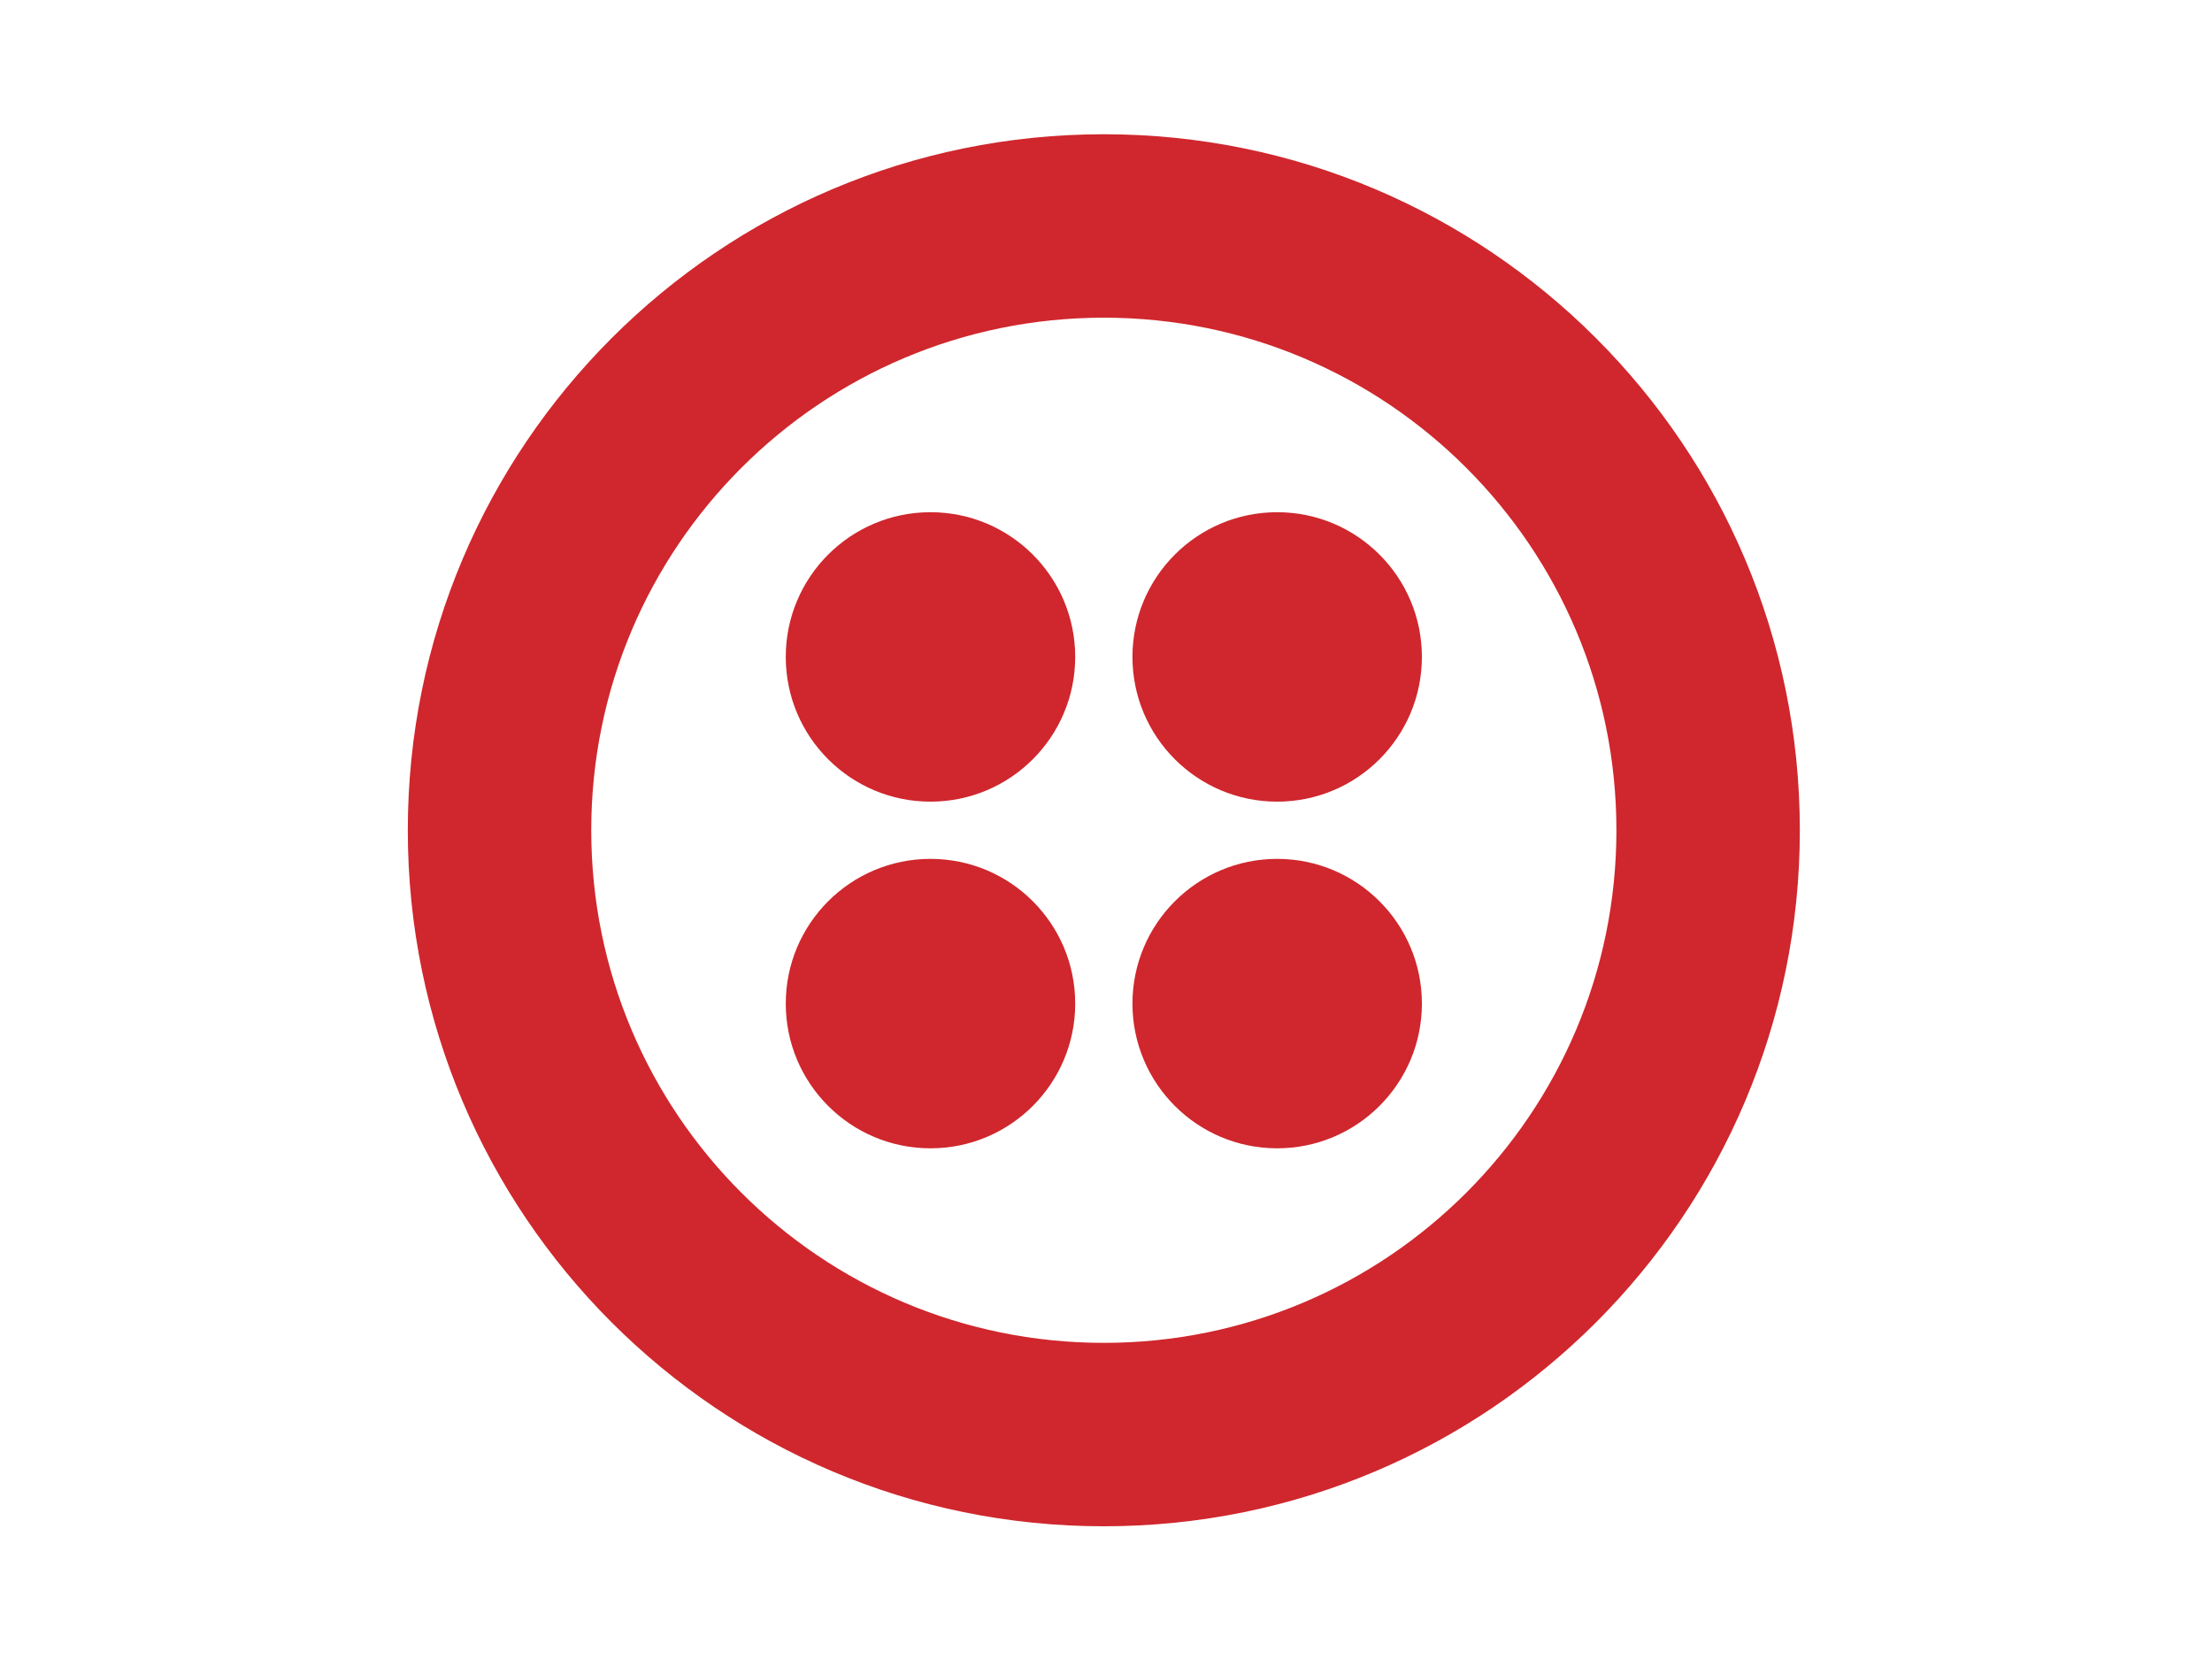 <svg width="100" height="75" viewBox="0 0 100 75" fill="none" xmlns="http://www.w3.org/2000/svg">
<g clip-path="url(#clip0_3758_17702)">
<path d="M49.902 60.708C62.7 60.708 73.075 50.333 73.075 37.535C73.075 24.737 62.7 14.362 49.902 14.362C37.104 14.362 26.729 24.737 26.729 37.535C26.729 50.333 37.104 60.708 49.902 60.708ZM49.902 6.069C67.28 6.069 81.367 20.157 81.367 37.535C81.367 54.913 67.28 69 49.902 69C32.524 69 18.436 54.913 18.436 37.535C18.436 20.157 32.524 6.069 49.902 6.069H49.902Z" fill="#CF272D"/>
<path d="M48.608 29.698C48.608 26.085 45.679 23.156 42.066 23.156C38.452 23.156 35.523 26.085 35.523 29.698C35.523 33.312 38.452 36.241 42.066 36.241C45.679 36.241 48.608 33.312 48.608 29.698ZM48.608 45.371C48.608 41.758 45.679 38.828 42.066 38.828C38.452 38.828 35.523 41.758 35.523 45.371C35.523 48.984 38.452 51.913 42.066 51.913C45.679 51.913 48.608 48.984 48.608 45.371ZM64.281 45.371C64.281 41.758 61.351 38.828 57.738 38.828C54.125 38.828 51.196 41.758 51.196 45.371C51.196 48.984 54.125 51.913 57.738 51.913C61.351 51.913 64.281 48.984 64.281 45.371ZM64.281 29.698C64.281 26.085 61.351 23.156 57.738 23.156C54.125 23.156 51.196 26.085 51.196 29.698C51.196 33.312 54.125 36.241 57.738 36.241C61.351 36.241 64.281 33.312 64.281 29.698Z" fill="#CF272D"/>
</g>
<defs>
<clipPath id="clip0_3758_17702">
<rect width="63" height="63" fill="white" transform="matrix(-1 0 0 1 81.367 6)"/>
</clipPath>
</defs>
</svg>
